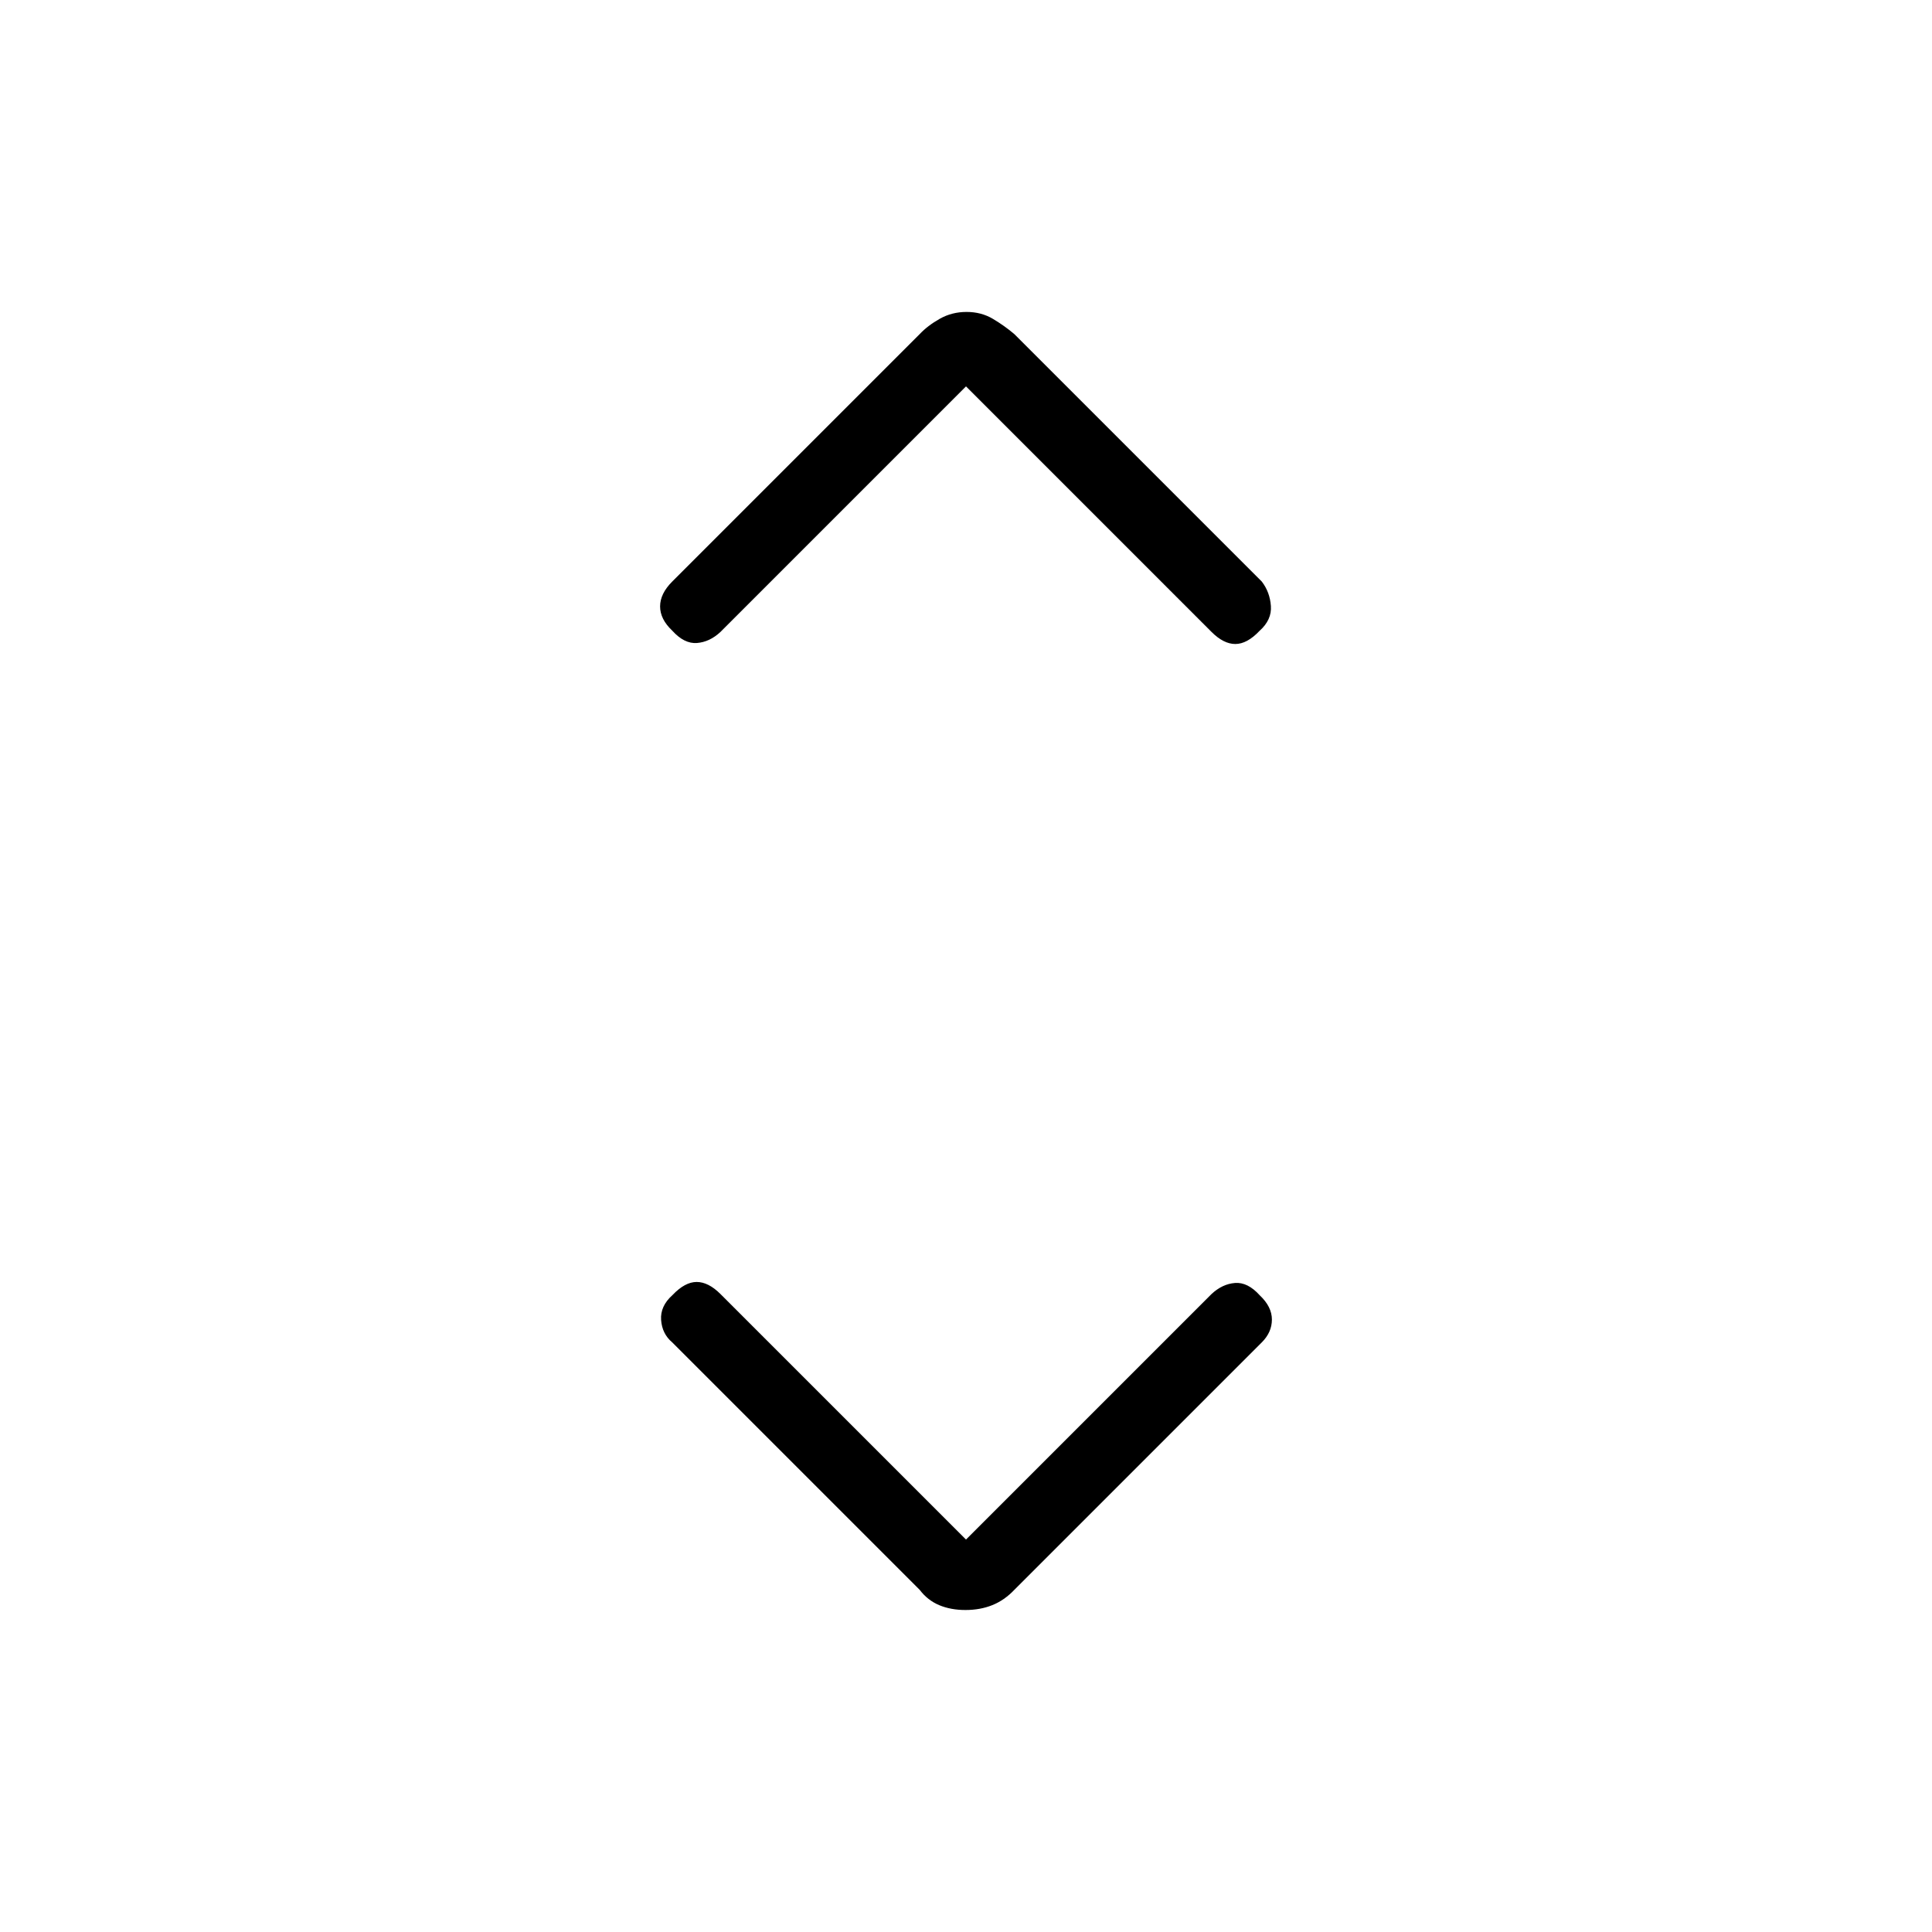 <svg xmlns="http://www.w3.org/2000/svg" height="48" viewBox="0 -960 960 960" width="48"><path d="m480-195 122-122q5.35-5 11.67-5.5 6.33-.5 12.33 6.17 6 5.67 6 12T627-293L504-170q-4.93 5.18-10.95 7.59-6.01 2.41-13.32 2.41-7.3 0-13.05-2.41-5.75-2.41-9.68-7.59L334-293q-5-4.22-5.5-11.11t5.67-12.39q6.17-6.5 12-6.5t11.83 6l122 122Zm0-573L358-646q-5.35 5-11.67 5.5-6.33.5-12.33-6.17-6-5.67-6-12t6-12.33l123-123q3.93-4.18 9.95-7.59 6.01-3.41 13.32-3.41 7.3 0 13.05 3.41 5.75 3.41 10.68 7.59l123 123q4 5.22 4.5 12.11t-5.67 12.39q-6.17 6.5-12 6.5T602-646L480-768Z"/></svg>
